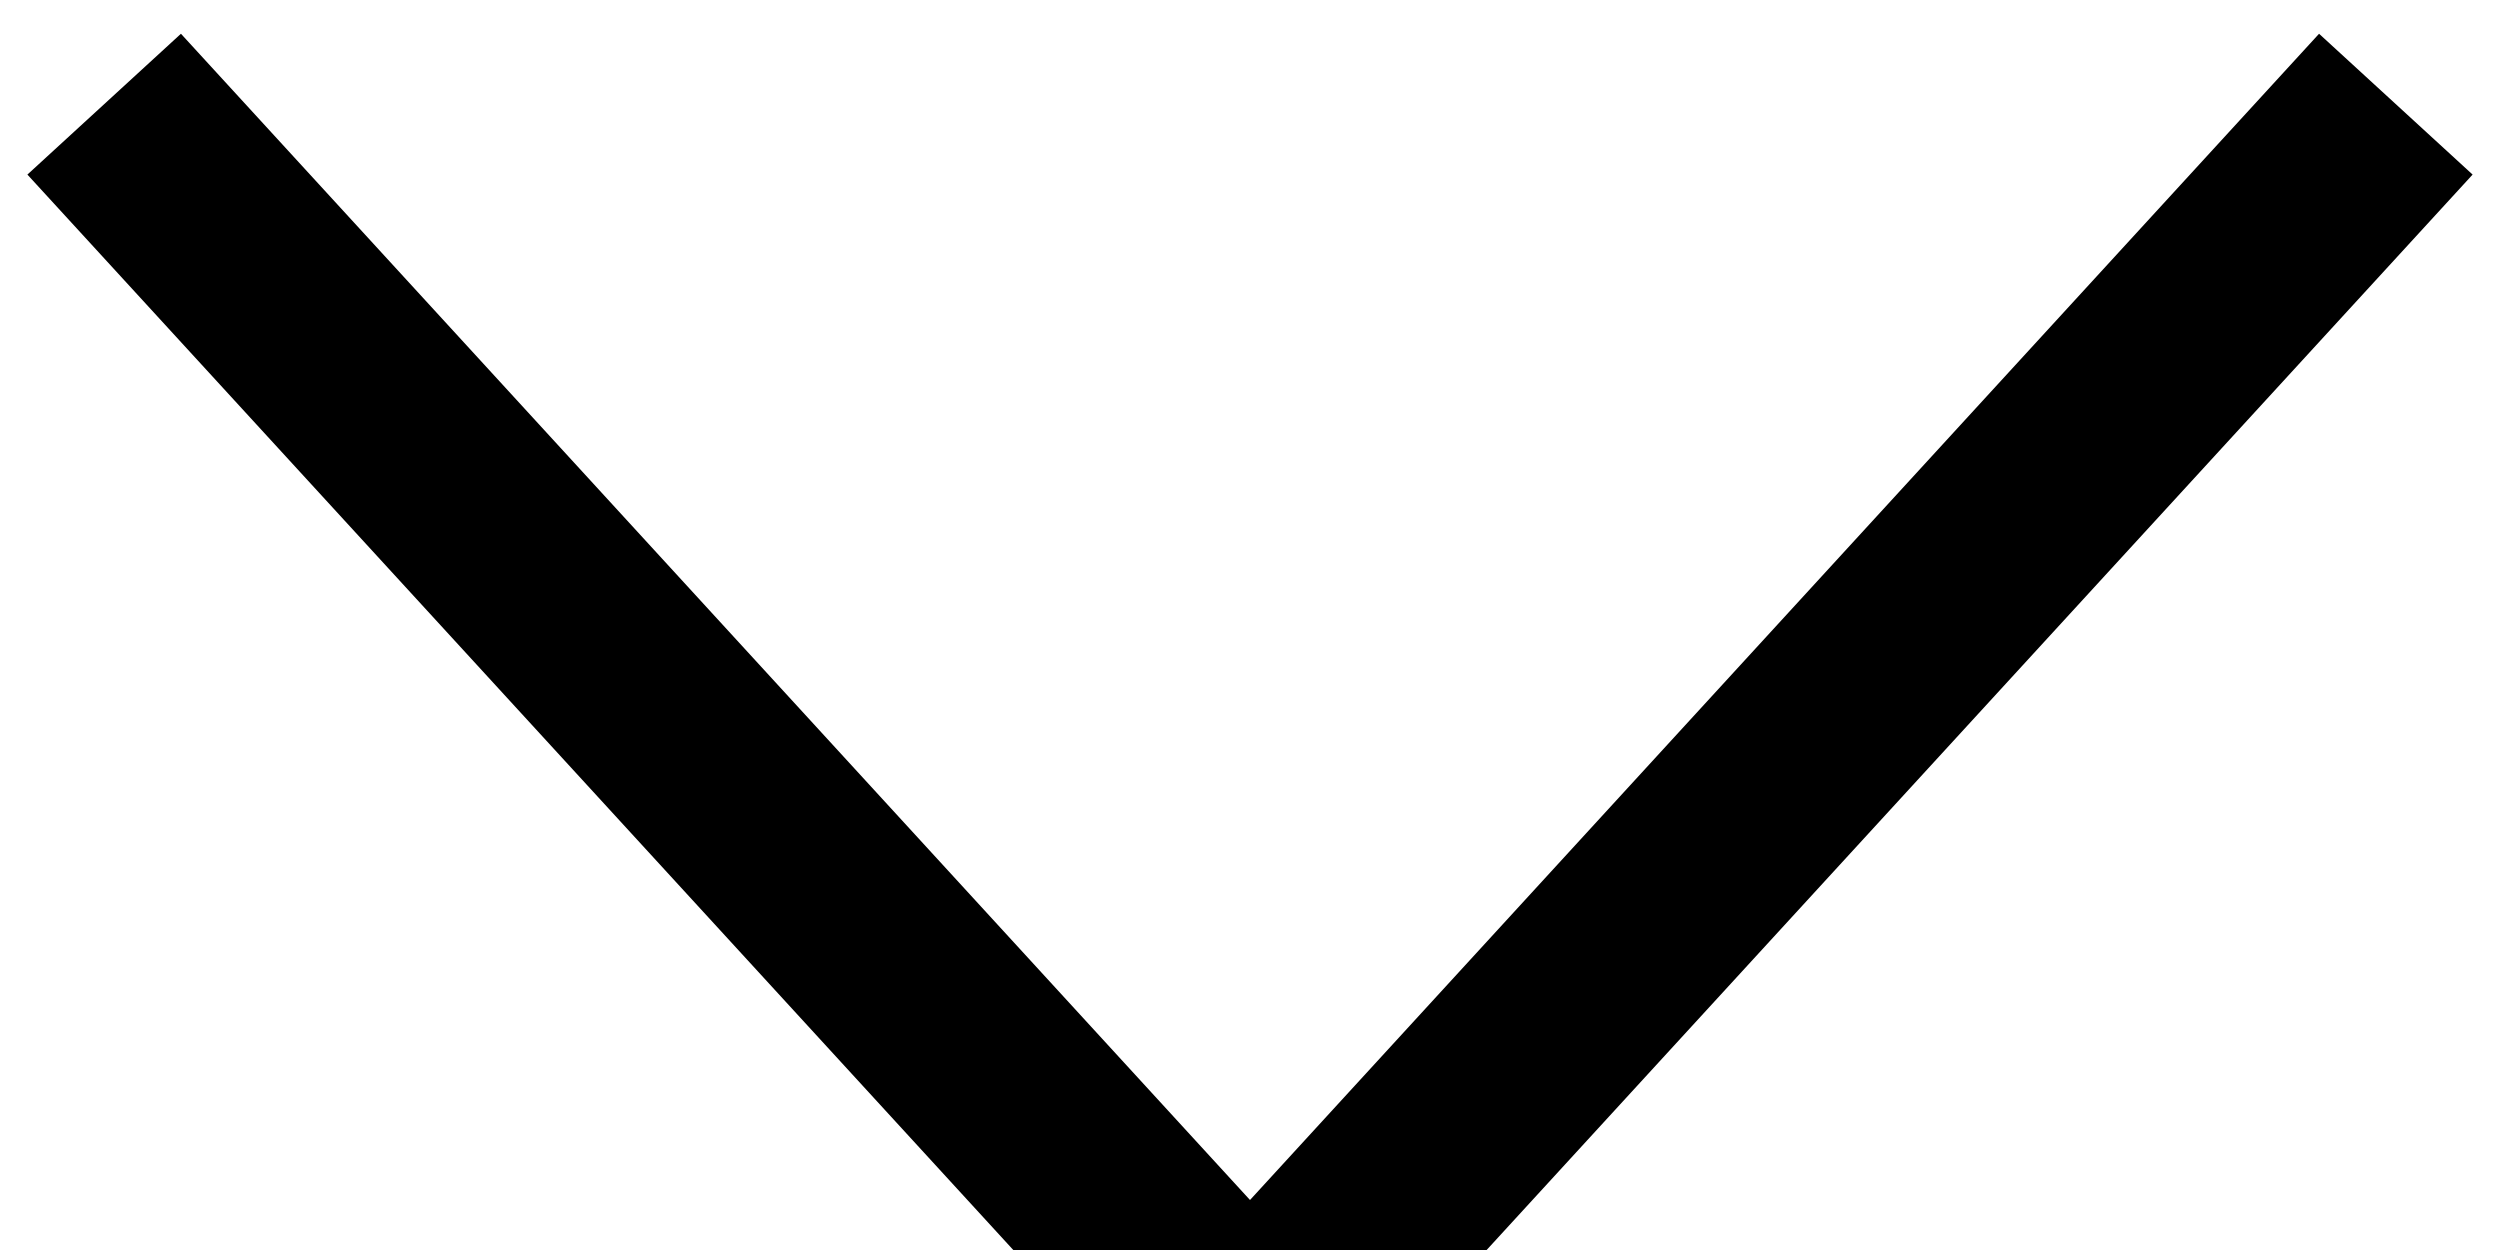 <svg viewBox="0 0 24 12" xmlns="http://www.w3.org/2000/svg"><path fill-rule="evenodd" clip-rule="evenodd" d="M10.526 12.871L.263 1.676 1.737.324 12 11.52 22.263.324l1.474 1.352L13.474 12.87a2 2 0 01-2.948 0z"/></svg>
